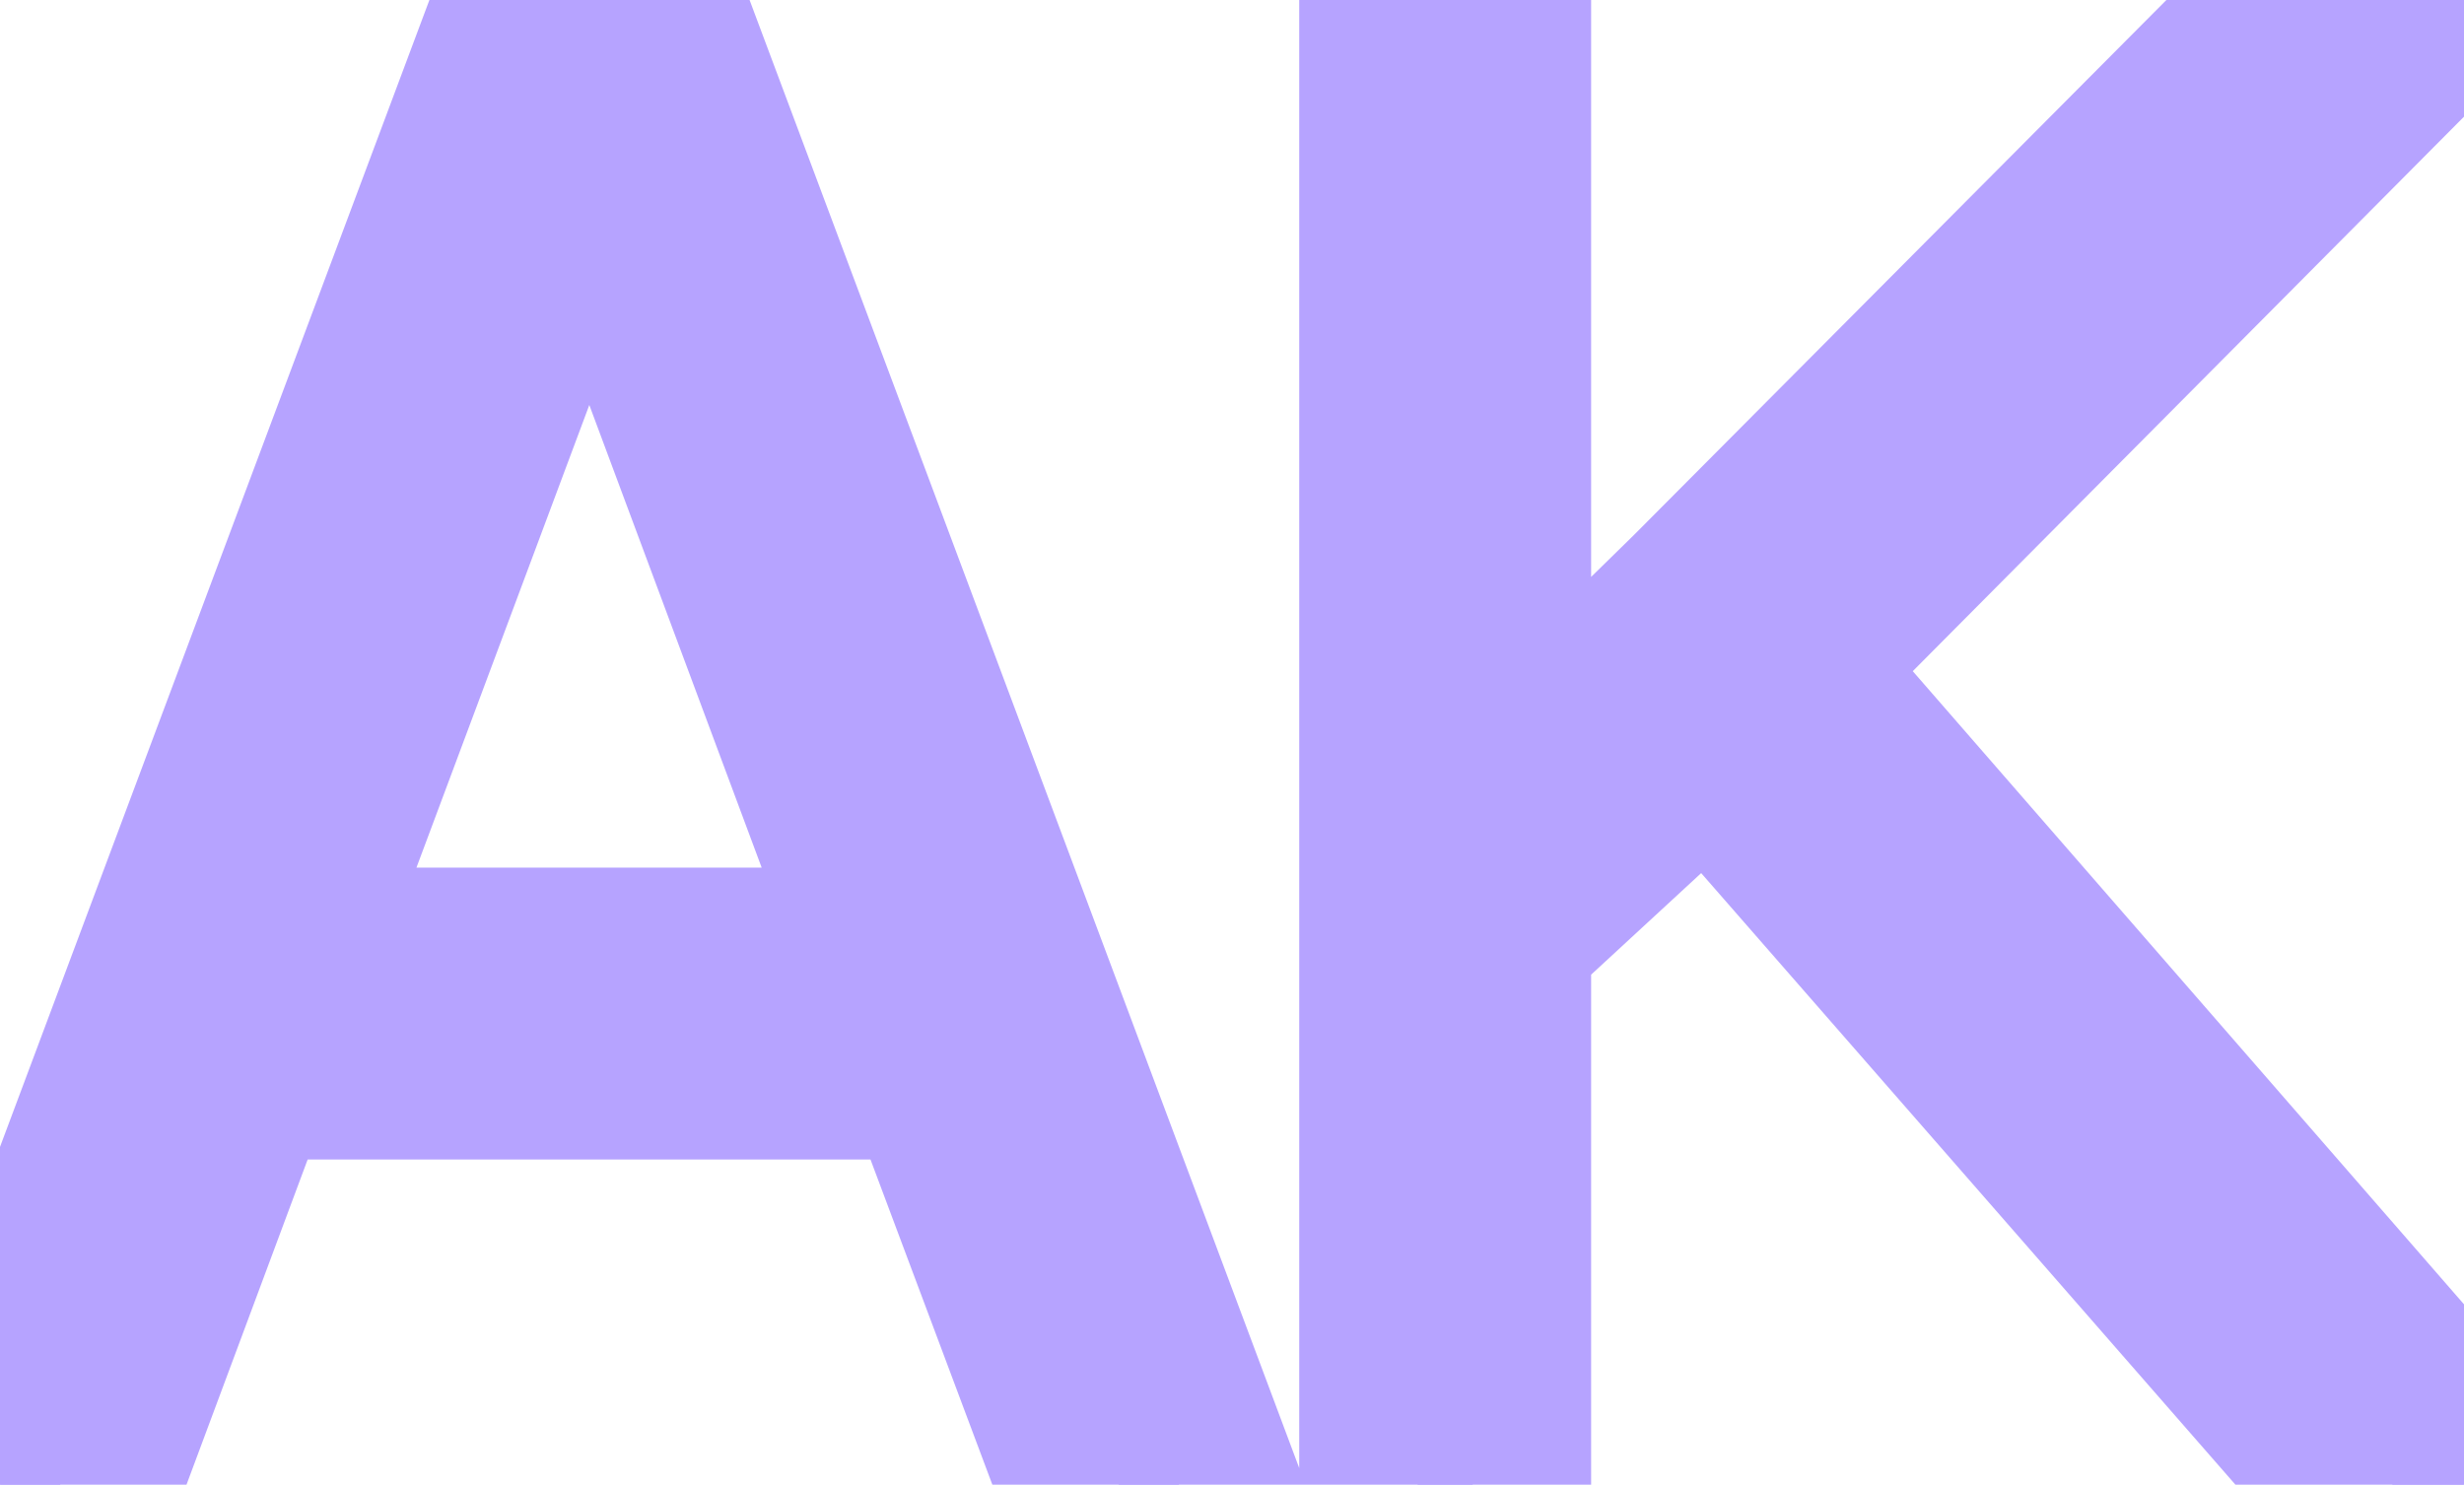 <svg width="58.984" height="35.547" viewBox="0 0 58.984 35.547" xmlns="http://www.w3.org/2000/svg"><g id="svgGroup" stroke-linecap="round" fill-rule="evenodd" font-size="9pt" stroke="#b6a3ff" stroke-width="1.5mm" fill="#b6a3ff" style="stroke:#b6a3ff;stroke-width:1.5mm;fill:#b6a3ff"><path d="M 57.275 35.547 L 40.942 16.846 L 35.254 22.095 L 35.254 35.547 L 33.936 35.547 L 33.936 0 L 35.254 0 L 35.254 20.557 L 41.113 14.819 L 55.859 0 L 57.764 0 L 41.919 15.942 L 58.984 35.547 L 57.275 35.547 Z M 26.782 35.547 L 22.803 24.927 L 5.396 24.927 L 1.44 35.547 L 0 35.547 L 13.306 0 L 14.917 0 L 28.223 35.547 L 26.782 35.547 Z M 14.111 1.587 L 5.884 23.608 L 22.314 23.608 L 14.111 1.587 Z" vector-effect="non-scaling-stroke"/></g></svg>